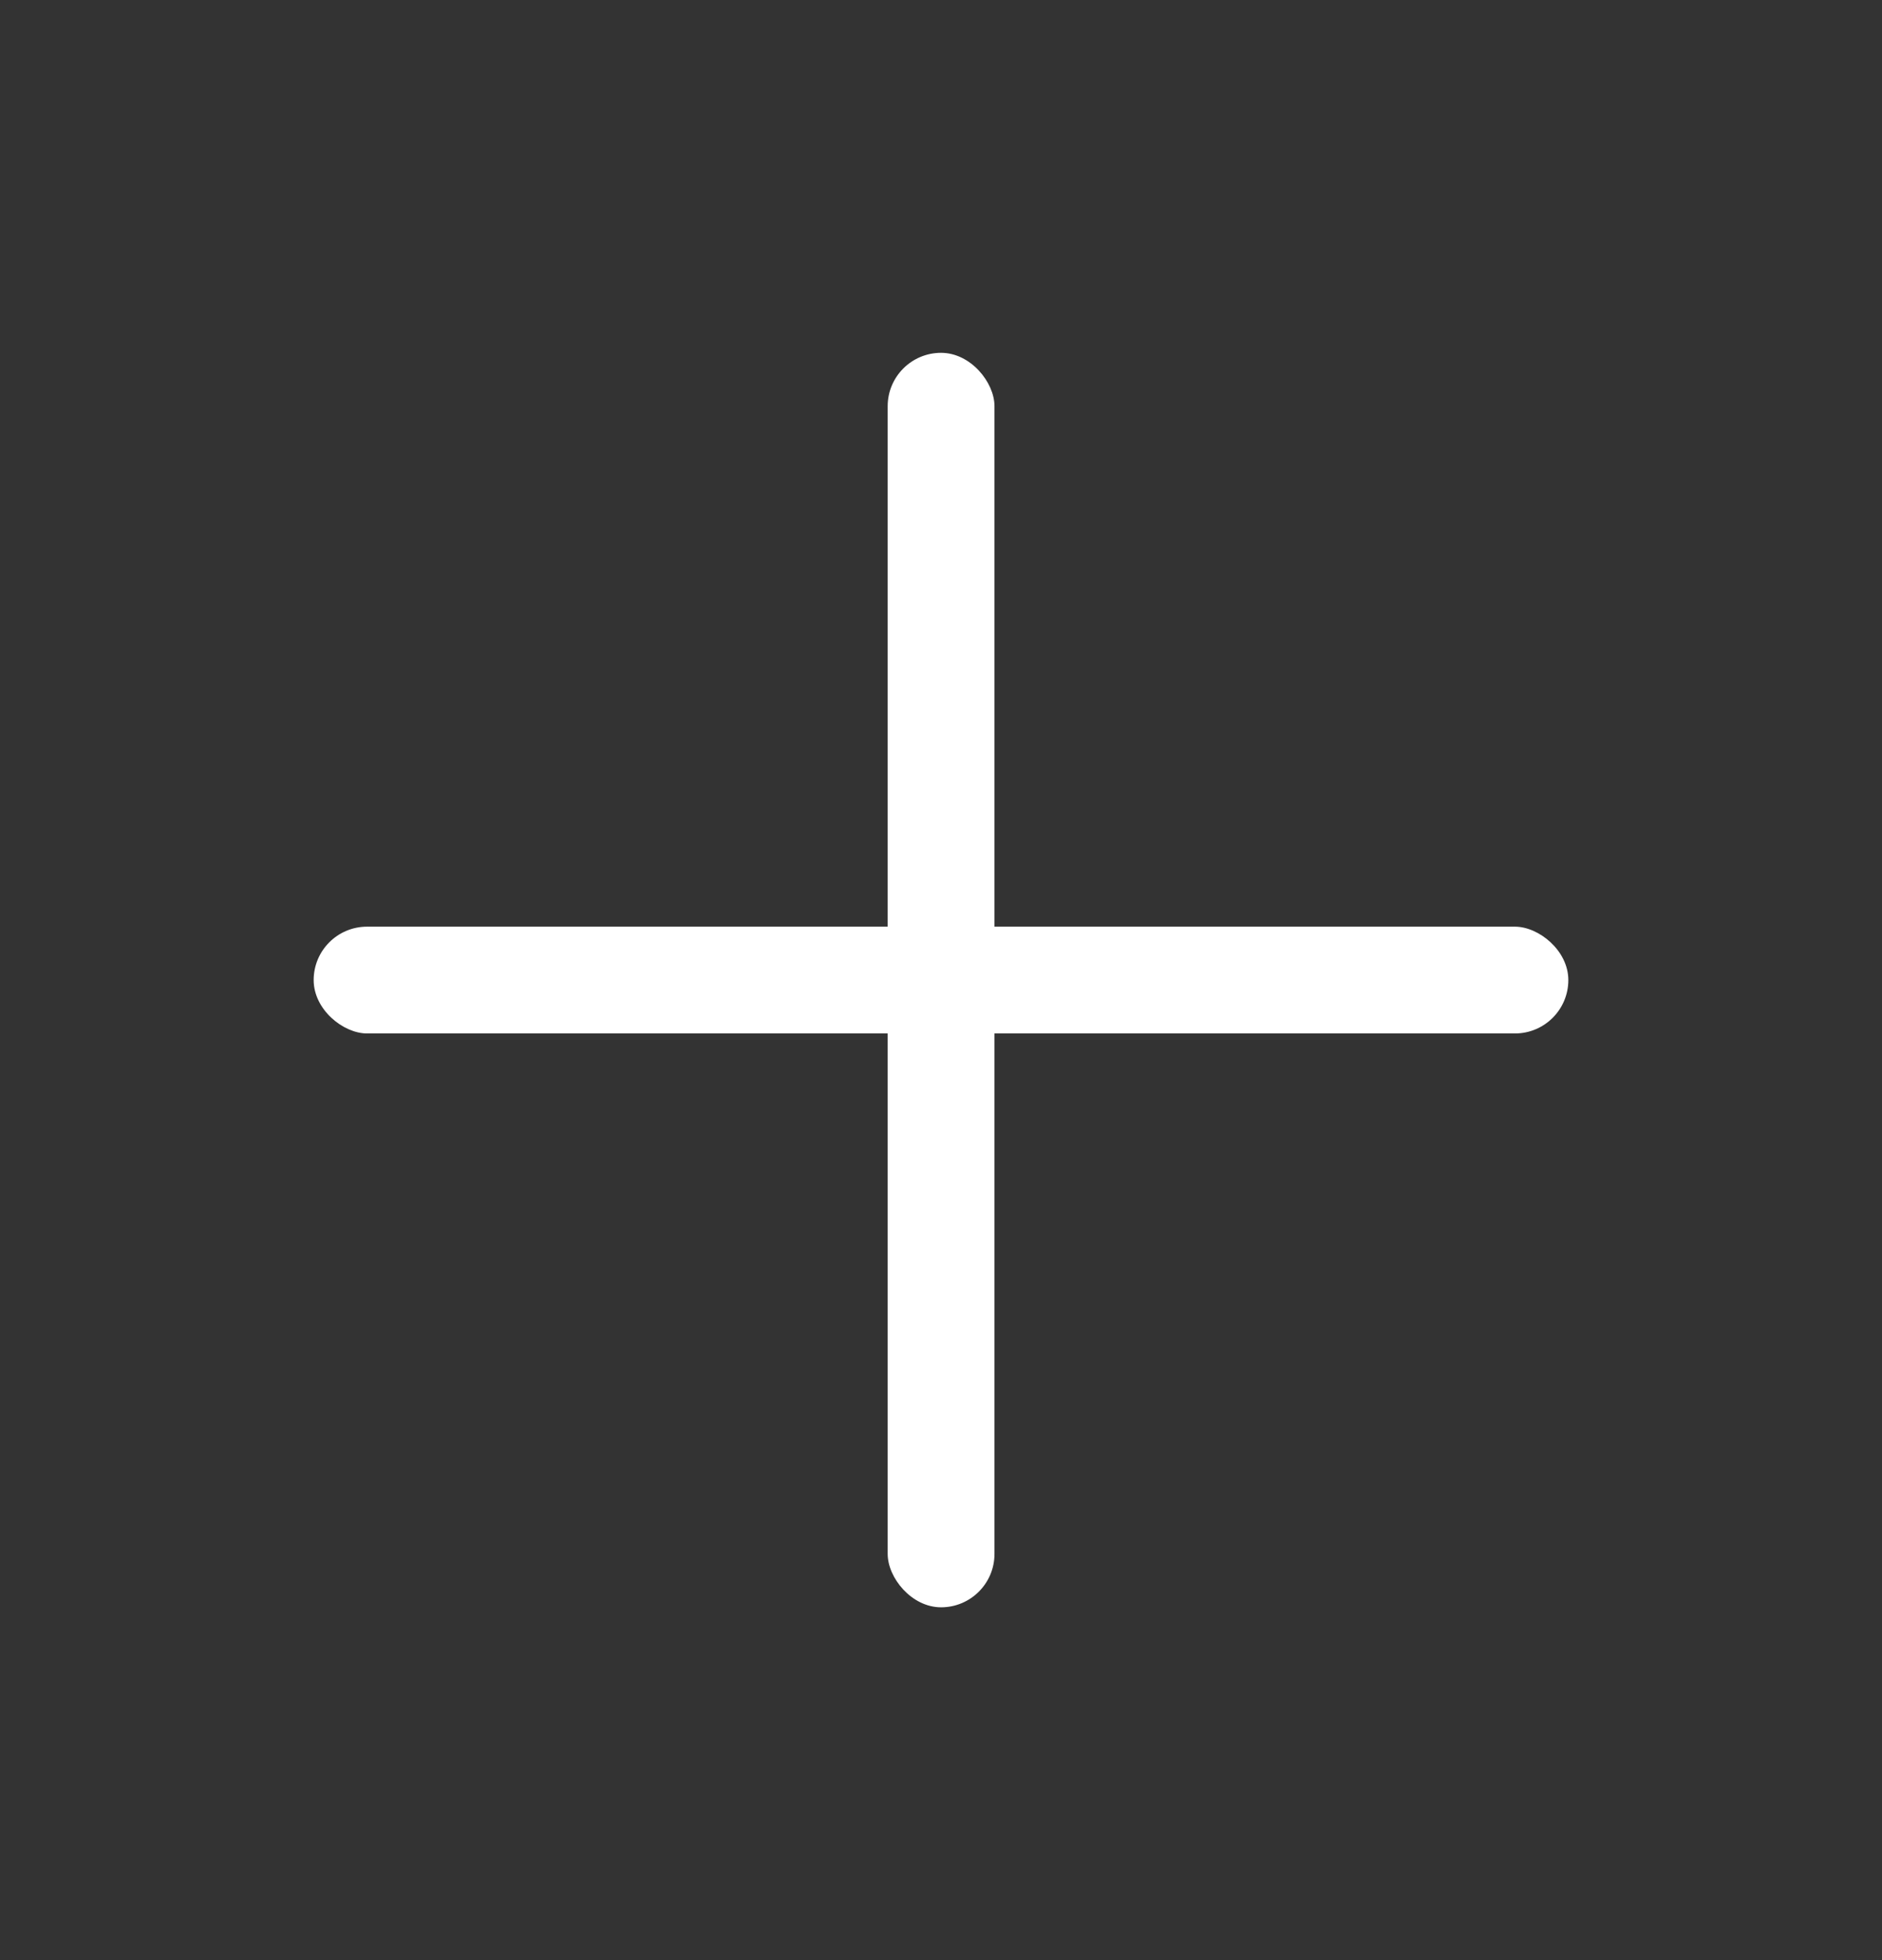 <svg width="24" height="25" viewBox="0 0 24 25" fill="none" xmlns="http://www.w3.org/2000/svg">
<rect x="0" y="0" width="24" height="25" fill="#333333" stroke="none"/>
<rect x="11.32" y="4.5" width="1.362" height="16" rx="0.681" fill="white"/>
<rect width="1.362" height="16" rx="0.681" transform="matrix(0 -1 -1 0 20 13.181)" fill="white"/>
</svg>
